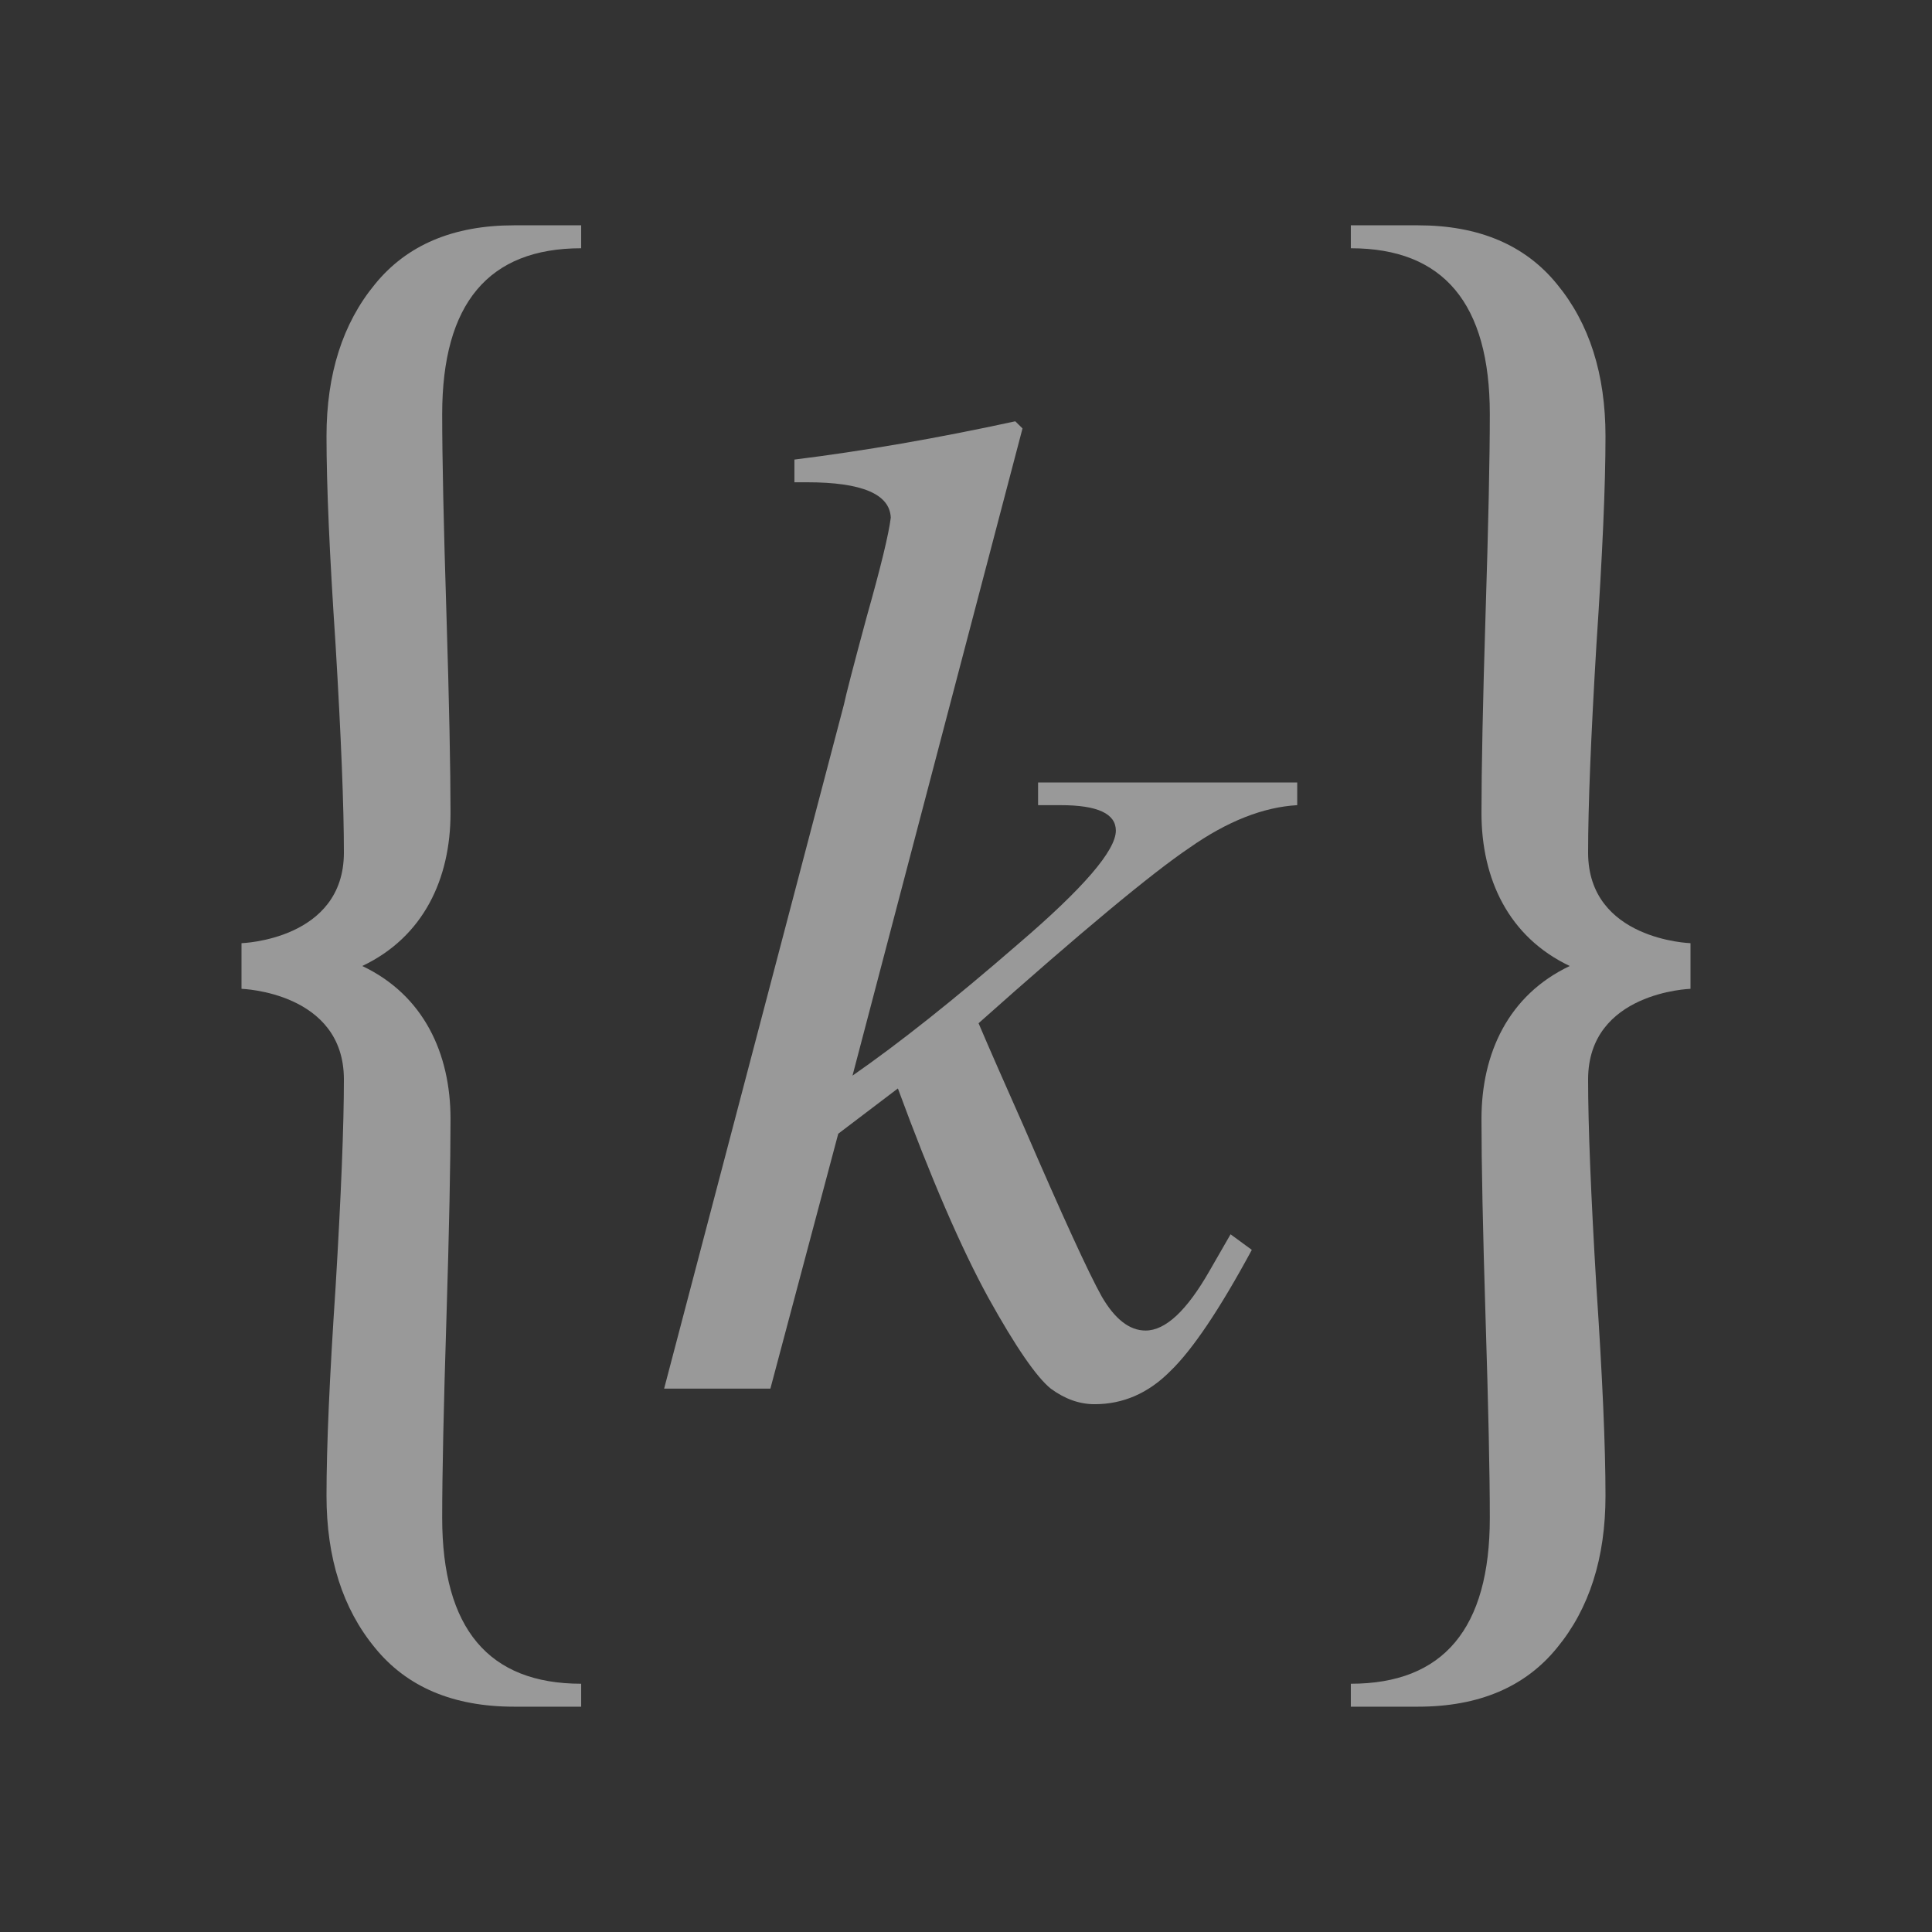 <?xml version="1.0" encoding="UTF-8" standalone="no"?>
<svg
   viewBox="0 0 16 16"
   version="1.1"
   id="svg5"
   sodipodi:docname="text_keyword.svg"
   inkscape:version="1.3-beta (cedbd6c, 2023-05-28)"
   width="32"
   height="32"
   xmlns:inkscape="http://www.inkscape.org/namespaces/inkscape"
   xmlns:sodipodi="http://sodipodi.sourceforge.net/DTD/sodipodi-0.dtd"
   xmlns="http://www.w3.org/2000/svg"
   xmlns:svg="http://www.w3.org/2000/svg"
   xmlns:rdf="http://www.w3.org/1999/02/22-rdf-syntax-ns#"
   xmlns:cc="http://creativecommons.org/ns#"
   xmlns:dc="http://purl.org/dc/elements/1.1/">
  <rect x="0" y="0" width="16" height="16" fill="#333333" stroke="none"/>
  <sodipodi:namedview
     pagecolor="#808080"
     bordercolor="#666666"
     borderopacity="1"
     objecttolerance="10"
     gridtolerance="10"
     guidetolerance="10"
     inkscape:pageopacity="0"
     inkscape:pageshadow="2"
     inkscape:window-width="1605"
     inkscape:window-height="1706"
     id="namedview7"
     showgrid="true"
     inkscape:zoom="16"
     inkscape:cx="8.0625"
     inkscape:cy="16.9375"
     inkscape:window-x="3664"
     inkscape:window-y="89"
     inkscape:window-maximized="0"
     inkscape:current-layer="svg5"
     inkscape:snap-bbox="true"
     inkscape:bbox-nodes="true"
     inkscape:snap-page="false"
     inkscape:pagecheckerboard="0"
     inkscape:snap-global="true"
     inkscape:object-nodes="false"
     inkscape:snap-nodes="false"
     inkscape:showpageshadow="0"
     inkscape:deskcolor="#d1d1d1">
    <inkscape:grid
       type="xygrid"
       id="grid825"
       originx="0"
       originy="0"
       spacingy="0.5"
       spacingx="0.5"
       units="px"
       visible="true"
       color="#404040"
       opacity="0.502"
       empcolor="#404040"
       empopacity="0.502" />
  </sodipodi:namedview>
  <defs
     id="defs3051">
    <rect
       x="-100"
       y="-85"
       width="160"
       height="160"
       id="rect7561" />
    <rect
       x="-20"
       y="3"
       width="103"
       height="43"
       id="rect5113" />
    <style
       type="text/css"
       id="current-color-scheme">&#10;      .ColorScheme-Text {&#10;        color:#232629;&#10;      }&#10;      </style>
  </defs>
  <path
     id="path2"
     style="color:#000000;font-size:40px;font-family:Rye;-inkscape-font-specification:'OpenSymbol, Normal';letter-spacing:0px;word-spacing:0px;white-space:pre;fill:#ffffff;fill-opacity:0.5;stroke-width:0.5;-inkscape-stroke:none"
     d="M 4.257 1.866 C 3.753 1.866 3.369 2.029 3.105 2.354 C 2.838 2.678 2.704 3.098 2.704 3.613 C 2.704 4.029 2.73 4.604 2.779 5.337 C 2.825 6.104 2.848 6.679 2.848 7.061 C 2.848 7.785 2 7.811 2 7.811 L 2 8 L 2 8.189 C 2 8.189 2.848 8.215 2.848 8.939 C 2.848 9.321 2.825 9.896 2.779 10.663 C 2.73 11.396 2.704 11.971 2.704 12.387 C 2.704 12.902 2.838 13.322 3.105 13.646 C 3.369 13.971 3.753 14.134 4.257 14.134 L 4.813 14.134 L 4.813 13.944 C 4.046 13.944 3.662 13.487 3.662 12.57 C 3.662 12.204 3.674 11.654 3.697 10.921 C 3.72 10.18 3.731 9.628 3.731 9.266 C 3.731 8.723 3.508 8.241 3 8 C 3.508 7.759 3.731 7.277 3.731 6.734 C 3.731 6.372 3.72 5.82 3.697 5.079 C 3.674 4.346 3.662 3.796 3.662 3.43 C 3.662 2.513 4.046 2.056 4.813 2.056 L 4.813 1.866 L 4.257 1.866 z M 11.187 1.866 L 11.187 2.056 C 11.954 2.056 12.338 2.513 12.338 3.43 C 12.338 3.796 12.326 4.346 12.303 5.079 C 12.28 5.82 12.269 6.372 12.269 6.734 C 12.269 7.277 12.492 7.759 13 8 C 12.492 8.241 12.269 8.723 12.269 9.266 C 12.269 9.628 12.28 10.18 12.303 10.921 C 12.326 11.654 12.338 12.204 12.338 12.57 C 12.338 13.487 11.954 13.944 11.187 13.944 L 11.187 14.134 L 11.743 14.134 C 12.247 14.134 12.631 13.971 12.895 13.646 C 13.162 13.322 13.296 12.902 13.296 12.387 C 13.296 11.971 13.27 11.396 13.221 10.663 C 13.175 9.896 13.152 9.321 13.152 8.939 C 13.152 8.215 14 8.189 14 8.189 L 14 8 L 14 7.811 C 14 7.811 13.152 7.785 13.152 7.061 C 13.152 6.679 13.175 6.104 13.221 5.337 C 13.27 4.604 13.296 4.029 13.296 3.613 C 13.296 3.098 13.162 2.678 12.895 2.354 C 12.631 2.029 12.247 1.866 11.743 1.866 L 11.187 1.866 z M 8.408 3.489 C 7.759 3.63 7.15 3.735 6.579 3.806 L 6.579 3.994 L 6.685 3.994 C 7.138 3.994 7.369 4.092 7.377 4.287 C 7.361 4.42 7.295 4.693 7.178 5.107 C 7.068 5.514 7.005 5.757 6.989 5.835 L 5.5 11.5 L 6.38 11.5 L 6.942 9.389 L 7.436 9.014 C 7.709 9.756 7.959 10.335 8.186 10.749 C 8.412 11.156 8.585 11.406 8.702 11.5 C 8.819 11.586 8.94 11.629 9.065 11.629 C 9.3 11.629 9.508 11.539 9.688 11.359 C 9.875 11.18 10.101 10.843 10.367 10.351 L 10.191 10.222 L 10.016 10.526 C 9.828 10.855 9.652 11.019 9.487 11.019 C 9.354 11.019 9.233 10.925 9.124 10.737 C 9.015 10.542 8.8 10.073 8.479 9.33 C 8.323 8.978 8.197 8.693 8.104 8.474 C 8.956 7.715 9.539 7.231 9.852 7.02 C 10.164 6.801 10.462 6.684 10.743 6.668 L 10.743 6.48 L 8.597 6.48 L 8.597 6.668 L 8.784 6.668 C 9.089 6.668 9.241 6.738 9.241 6.879 C 9.241 7.043 8.972 7.356 8.433 7.817 C 7.901 8.279 7.443 8.642 7.06 8.908 L 8.468 3.548 L 8.408 3.489 z " />
</svg>
